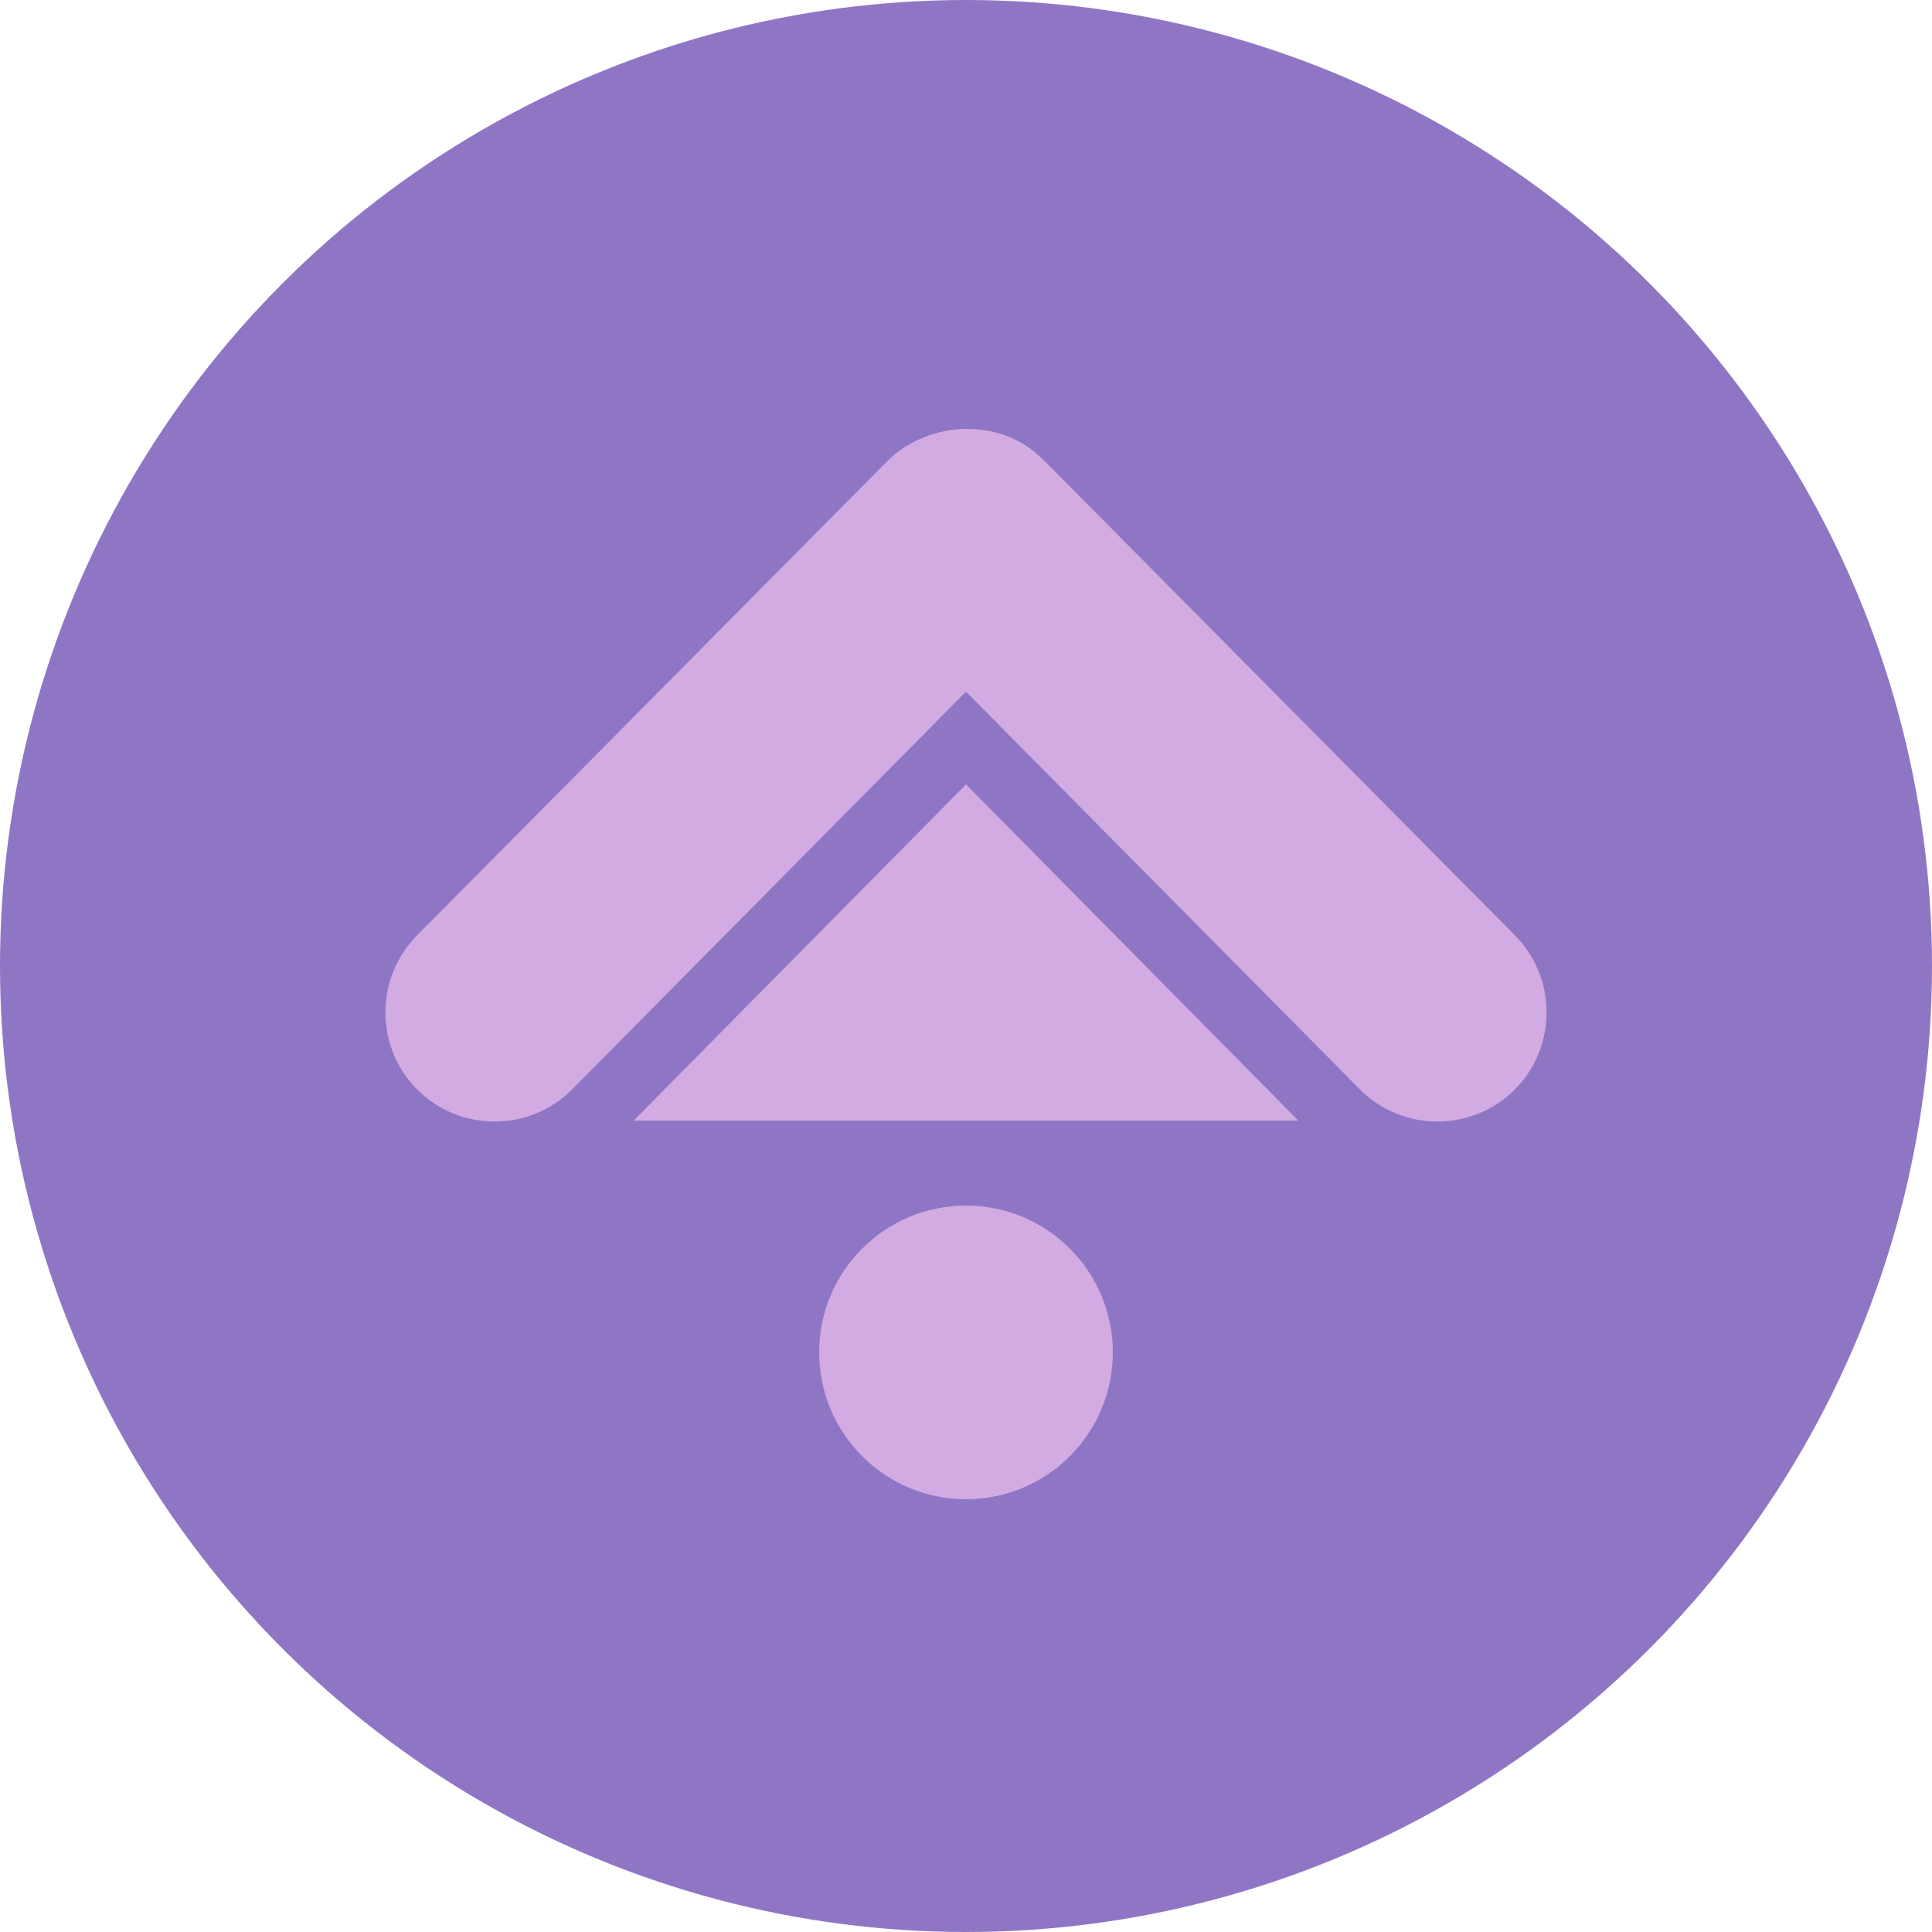 <?xml version="1.0" encoding="utf-8"?>
<!-- Generator: Adobe Illustrator 26.0.0, SVG Export Plug-In . SVG Version: 6.00 Build 0)  -->
<svg version="1.1" id="Layer_1" xmlns="http://www.w3.org/2000/svg" xmlns:xlink="http://www.w3.org/1999/xlink" x="0px" y="0px"
	 viewBox="0 0 50 50" style="enable-background:new 0 0 50 50;" xml:space="preserve">
<style type="text/css">
	.st0{fill:#8F76C5;}
	.st1{fill:#D1ABE1;}
</style>
<g>
	<g>
		<circle class="st0" cx="25" cy="25" r="25"/>
	</g>
	<circle class="st1" cx="25" cy="35" r="3.8"/>
	<path class="st1" d="M25,17.9l10.2,10.3c1.1,1.1,2.9,1.1,4,0s1.1-2.9,0-4l-11.9-12c-0.1-0.1-0.2-0.2-0.3-0.3
		c-0.6-0.6-1.3-0.8-2-0.8s-1.5,0.3-2,0.8c-0.1,0.1-0.2,0.2-0.3,0.3l-11.9,12c-1.1,1.1-1.1,2.9,0,4s2.9,1.1,4,0L25,17.9z"/>
	<path class="st1" d="M16.4,29h17.2L25,20.3L16.4,29z"/>
</g>
</svg>
